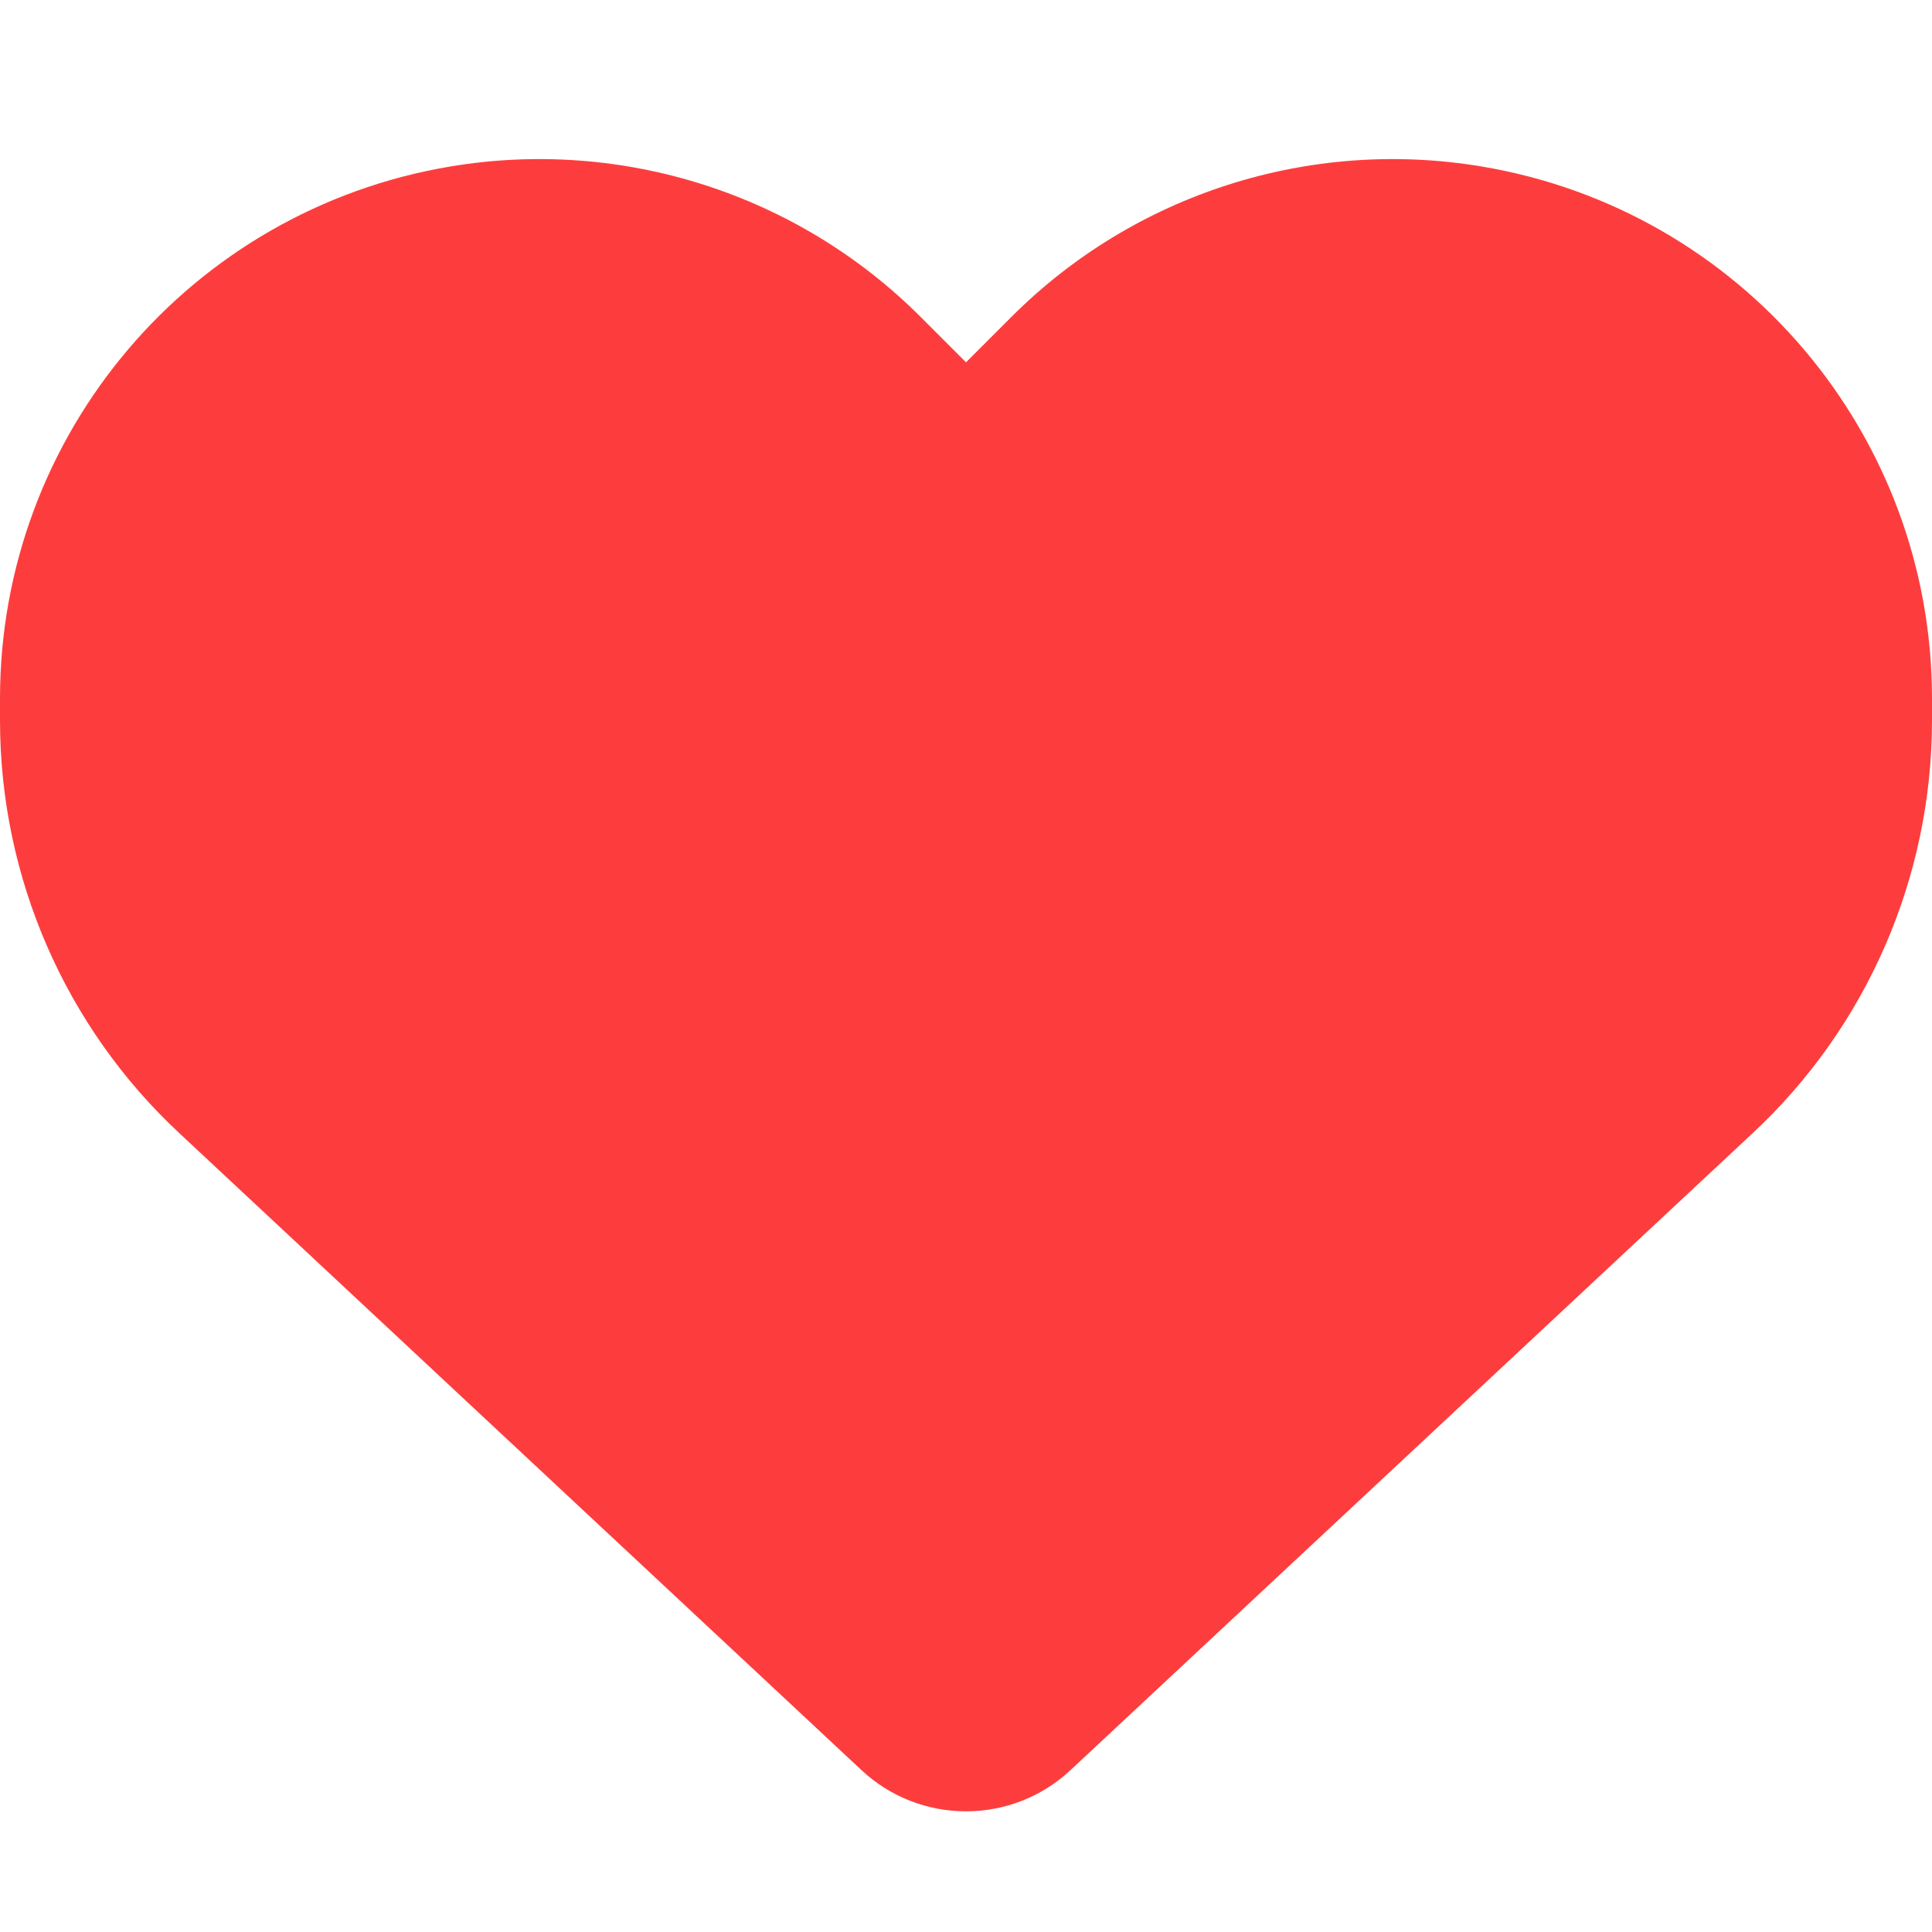 <svg width="13" height="13" viewBox="0 0 13 13" fill="none" xmlns="http://www.w3.org/2000/svg">
<path d="M1.209 7.627L5.797 11.911C5.987 12.089 6.238 12.188 6.5 12.188C6.762 12.188 7.013 12.089 7.203 11.911L11.791 7.627C12.563 6.909 13 5.901 13 4.847V4.7C13 2.925 11.718 1.412 9.968 1.12C8.811 0.927 7.632 1.305 6.805 2.133L6.5 2.438L6.195 2.133C5.368 1.305 4.189 0.927 3.032 1.12C1.282 1.412 0 2.925 0 4.7V4.847C0 5.901 0.437 6.909 1.209 7.627Z" fill="#FD3D3D"/>
</svg>
